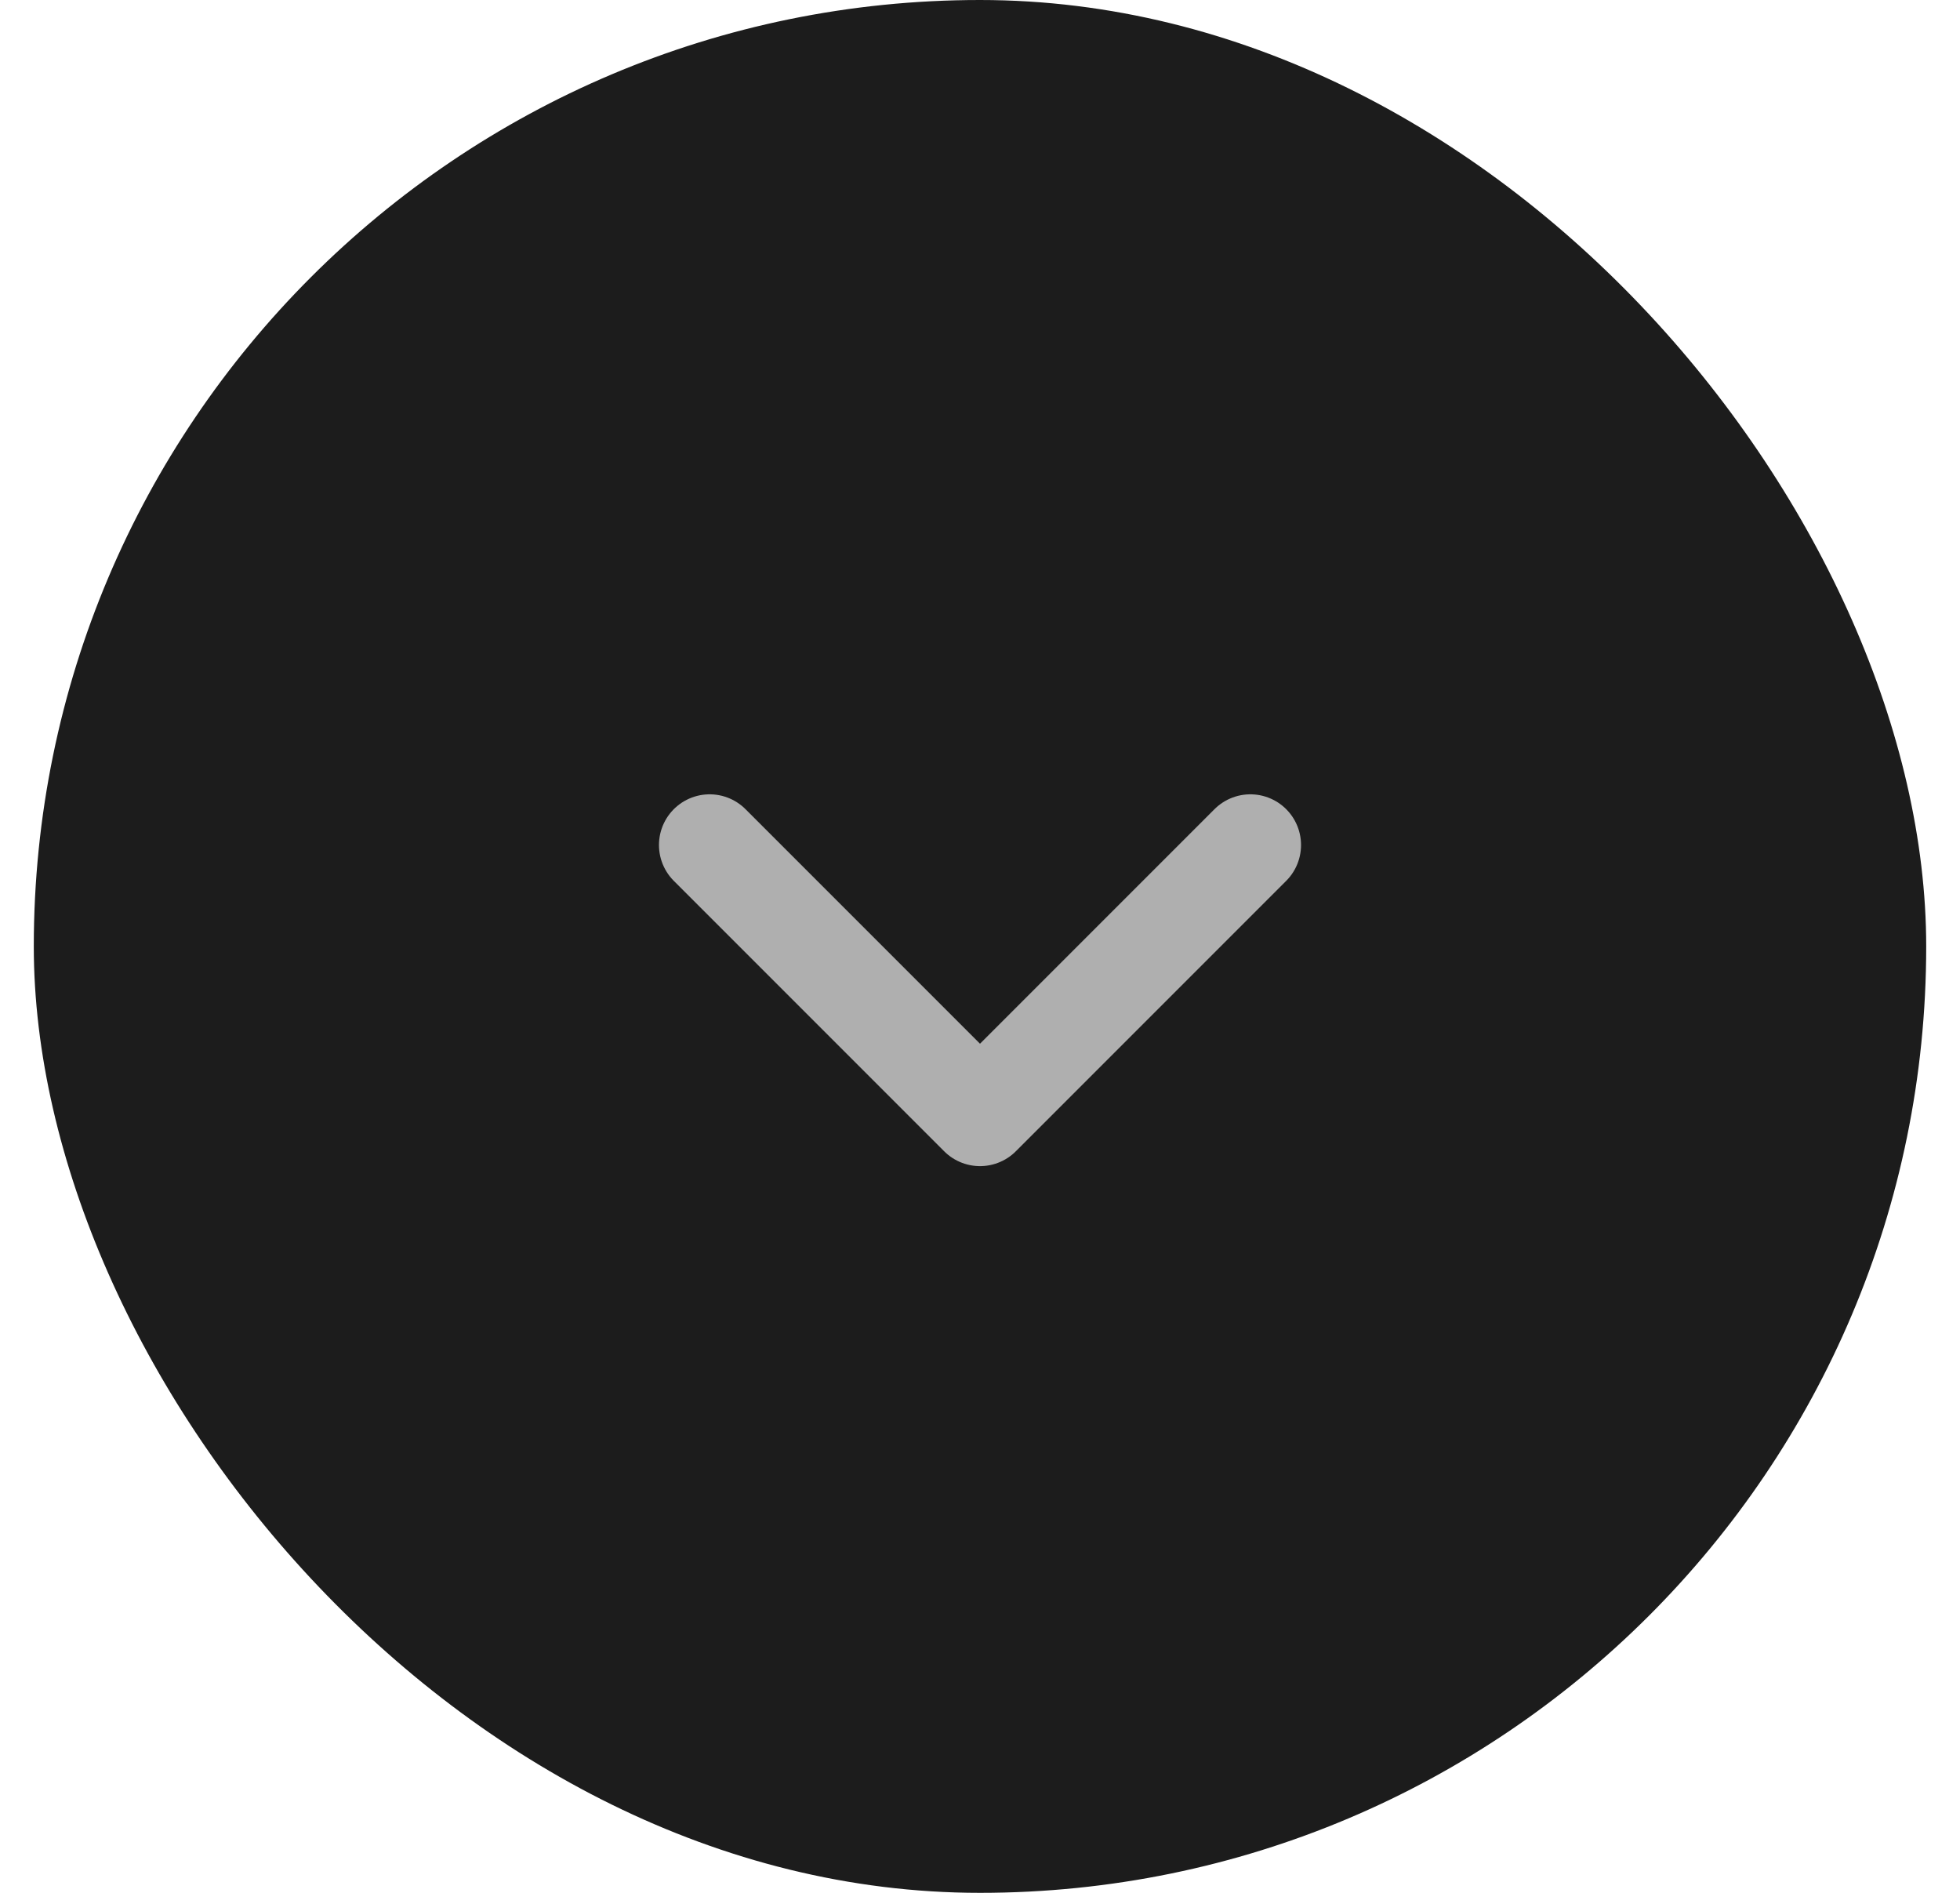 <svg width="29" height="28" viewBox="0 0 29 28" fill="none" xmlns="http://www.w3.org/2000/svg">
<rect x="0.5" width="28" height="28" rx="14" fill="#1C1C1C"/>
<g clip-path="url(#clip0_1605_6394)">
<path d="M10.5 12.5L14.5 16.5L18.5 12.5" stroke="#AFAFAF" stroke-width="1.5" stroke-linecap="round" stroke-linejoin="round"/>
</g>
<defs>
<clipPath id="clip0_1605_6394">
<rect width="16" height="16" fill="white" transform="translate(6.5 6)"/>
</clipPath>
</defs>
</svg>

